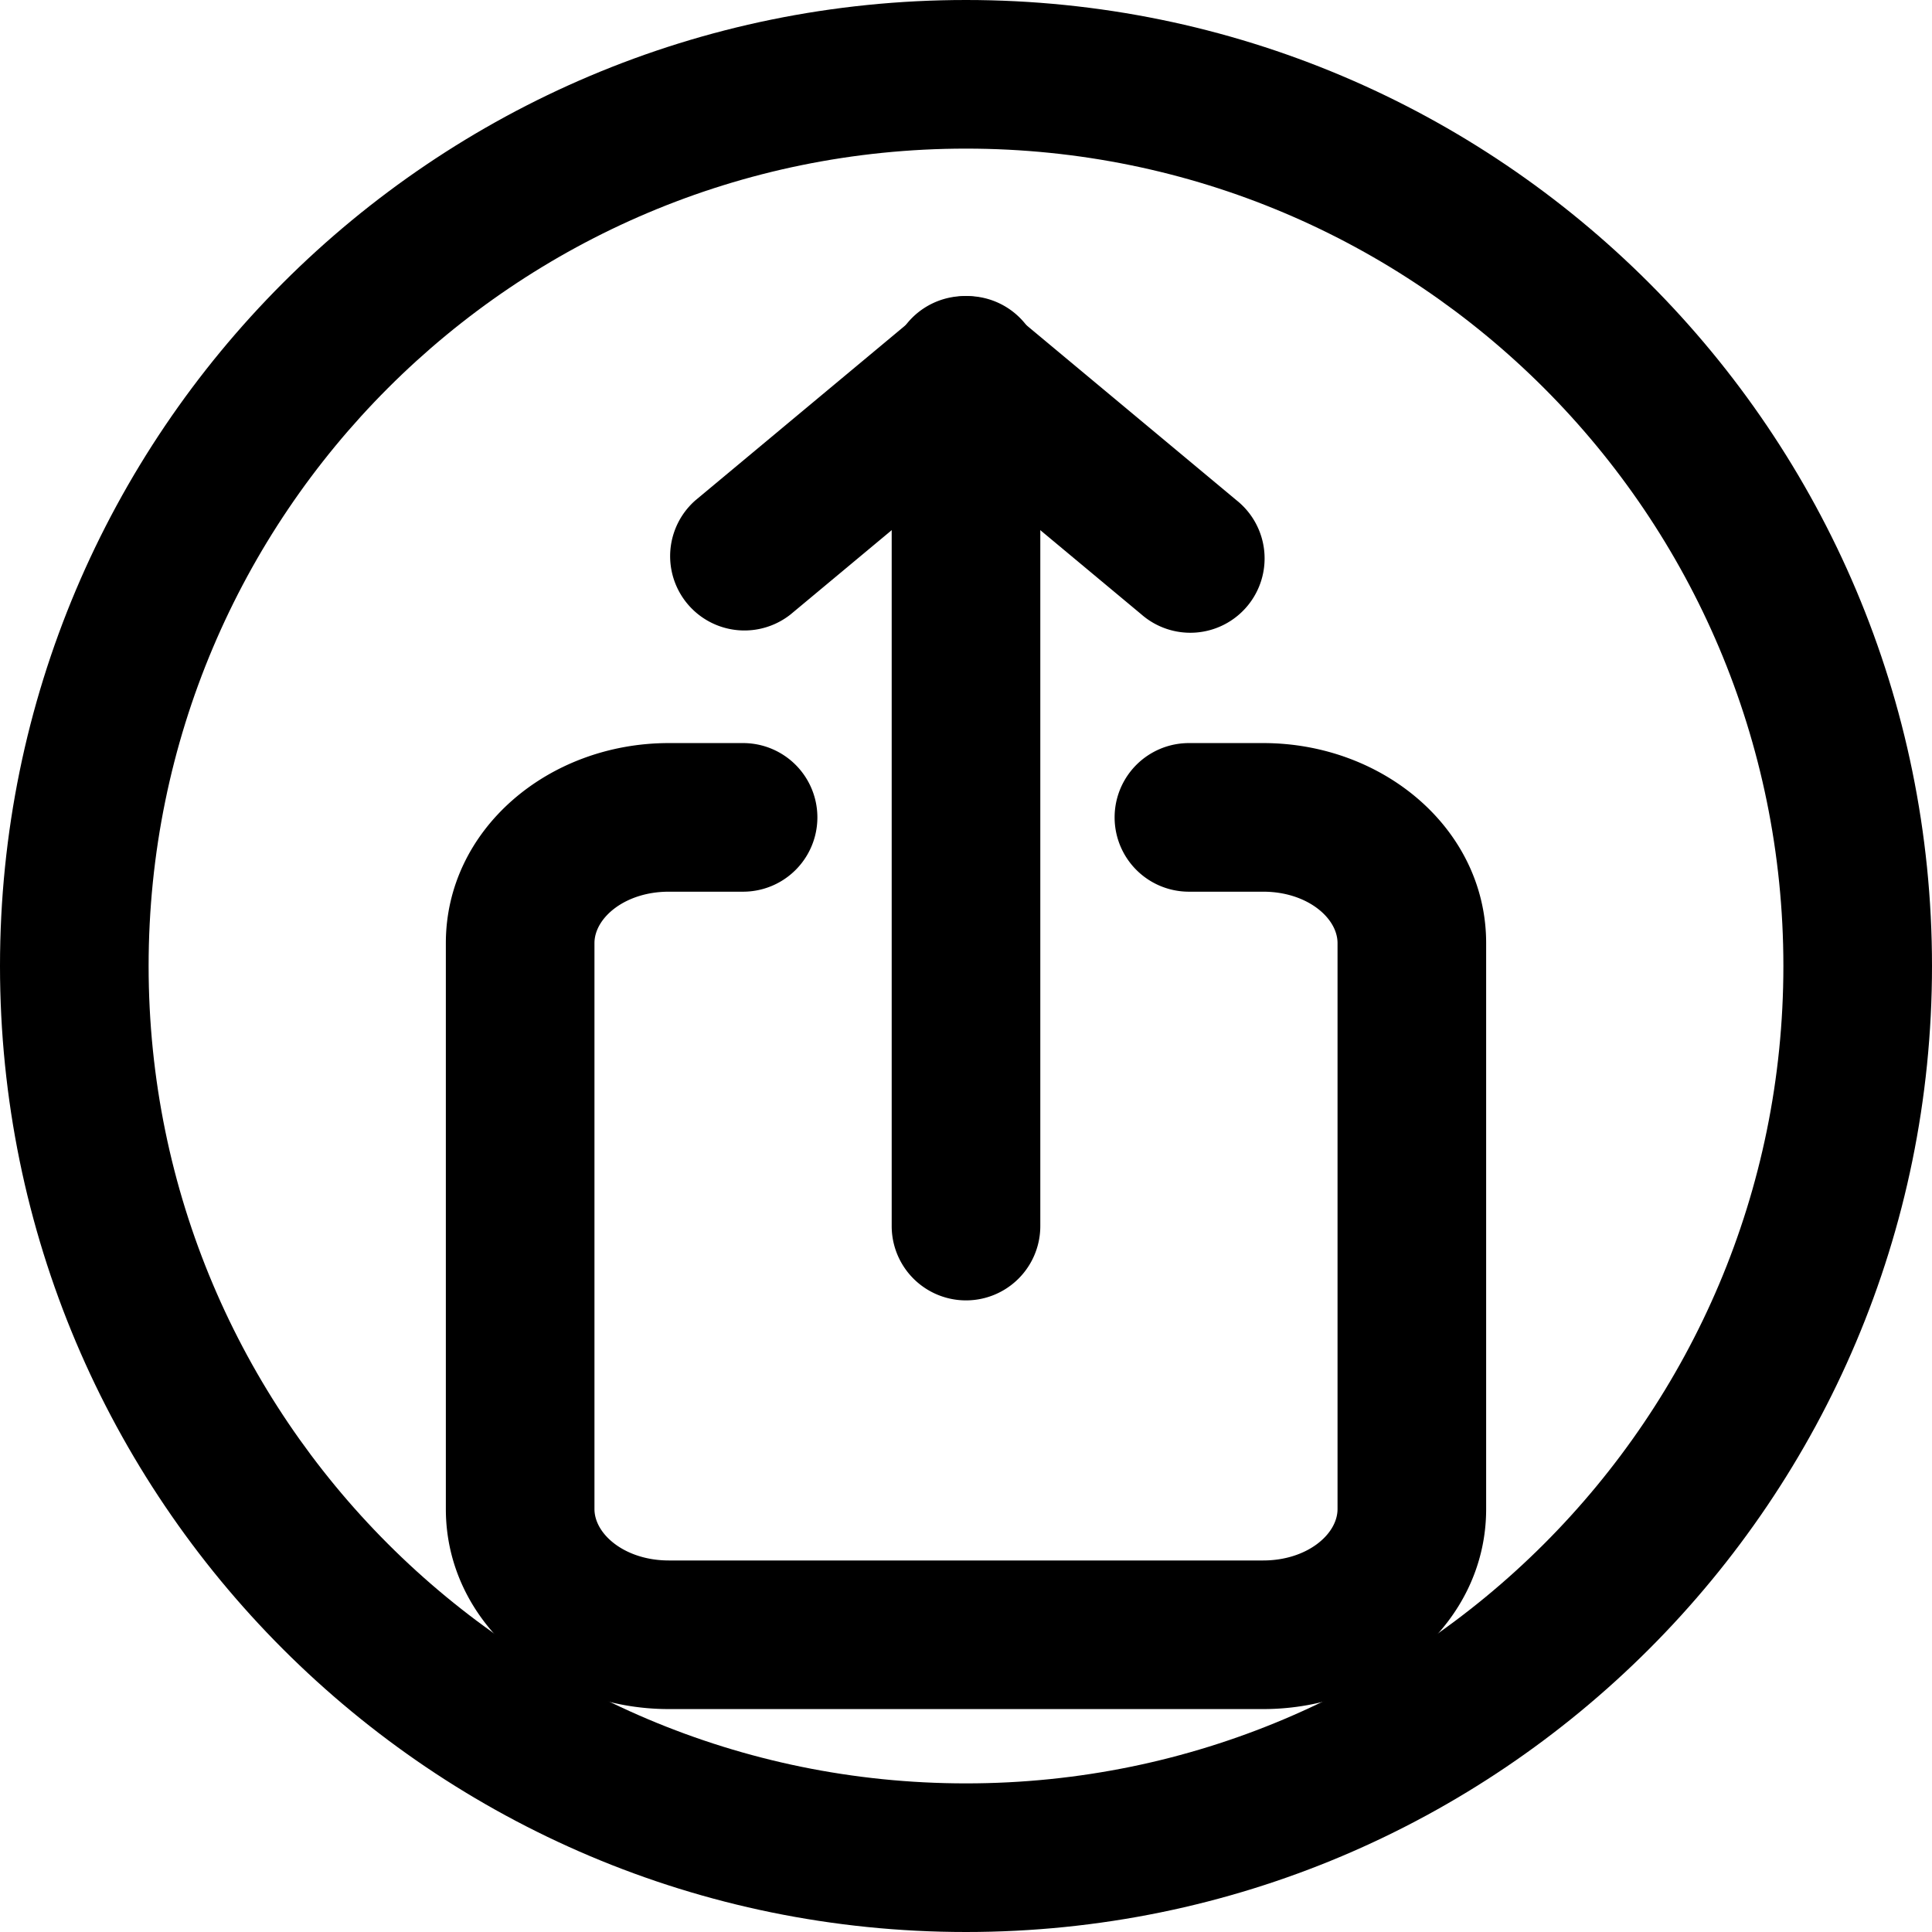 <svg xmlns="http://www.w3.org/2000/svg" xmlns:xlink="http://www.w3.org/1999/xlink" width="26" height="26" viewBox="0 0 26 26"><g fill="currentColor"><path d="M12 6a1 1 0 0 1 2 0v10.5a1 1 0 1 1-2 0z"/><path d="M13.64 5.768a1 1 0 1 0-1.28-1.536l-3 2.5a1 1 0 0 0 1.28 1.536z"/><path d="M12.36 5.768a1 1 0 1 1 1.28-1.536l3 2.5a1 1 0 1 1-1.28 1.536zM16 12a1 1 0 1 1 0-2h1c1.623 0 3 1.165 3 2.692v7.616C20 21.835 18.623 23 17 23H9c-1.623 0-3-1.165-3-2.692v-7.616C6 11.165 7.377 10 9 10h1a1 1 0 0 1 0 2H9c-.586 0-1 .35-1 .692v7.616c0 .342.414.692 1 .692h8c.586 0 1-.35 1-.692v-7.616c0-.342-.414-.692-1-.692z"/><path fill-rule="evenodd" d="M13 24c6.075 0 11-4.925 11-11S19.075 2 13 2S2 6.925 2 13s4.925 11 11 11m0 2c7.18 0 13-5.82 13-13S20.18 0 13 0S0 5.82 0 13s5.82 13 13 13" clip-rule="evenodd"/></g></svg>